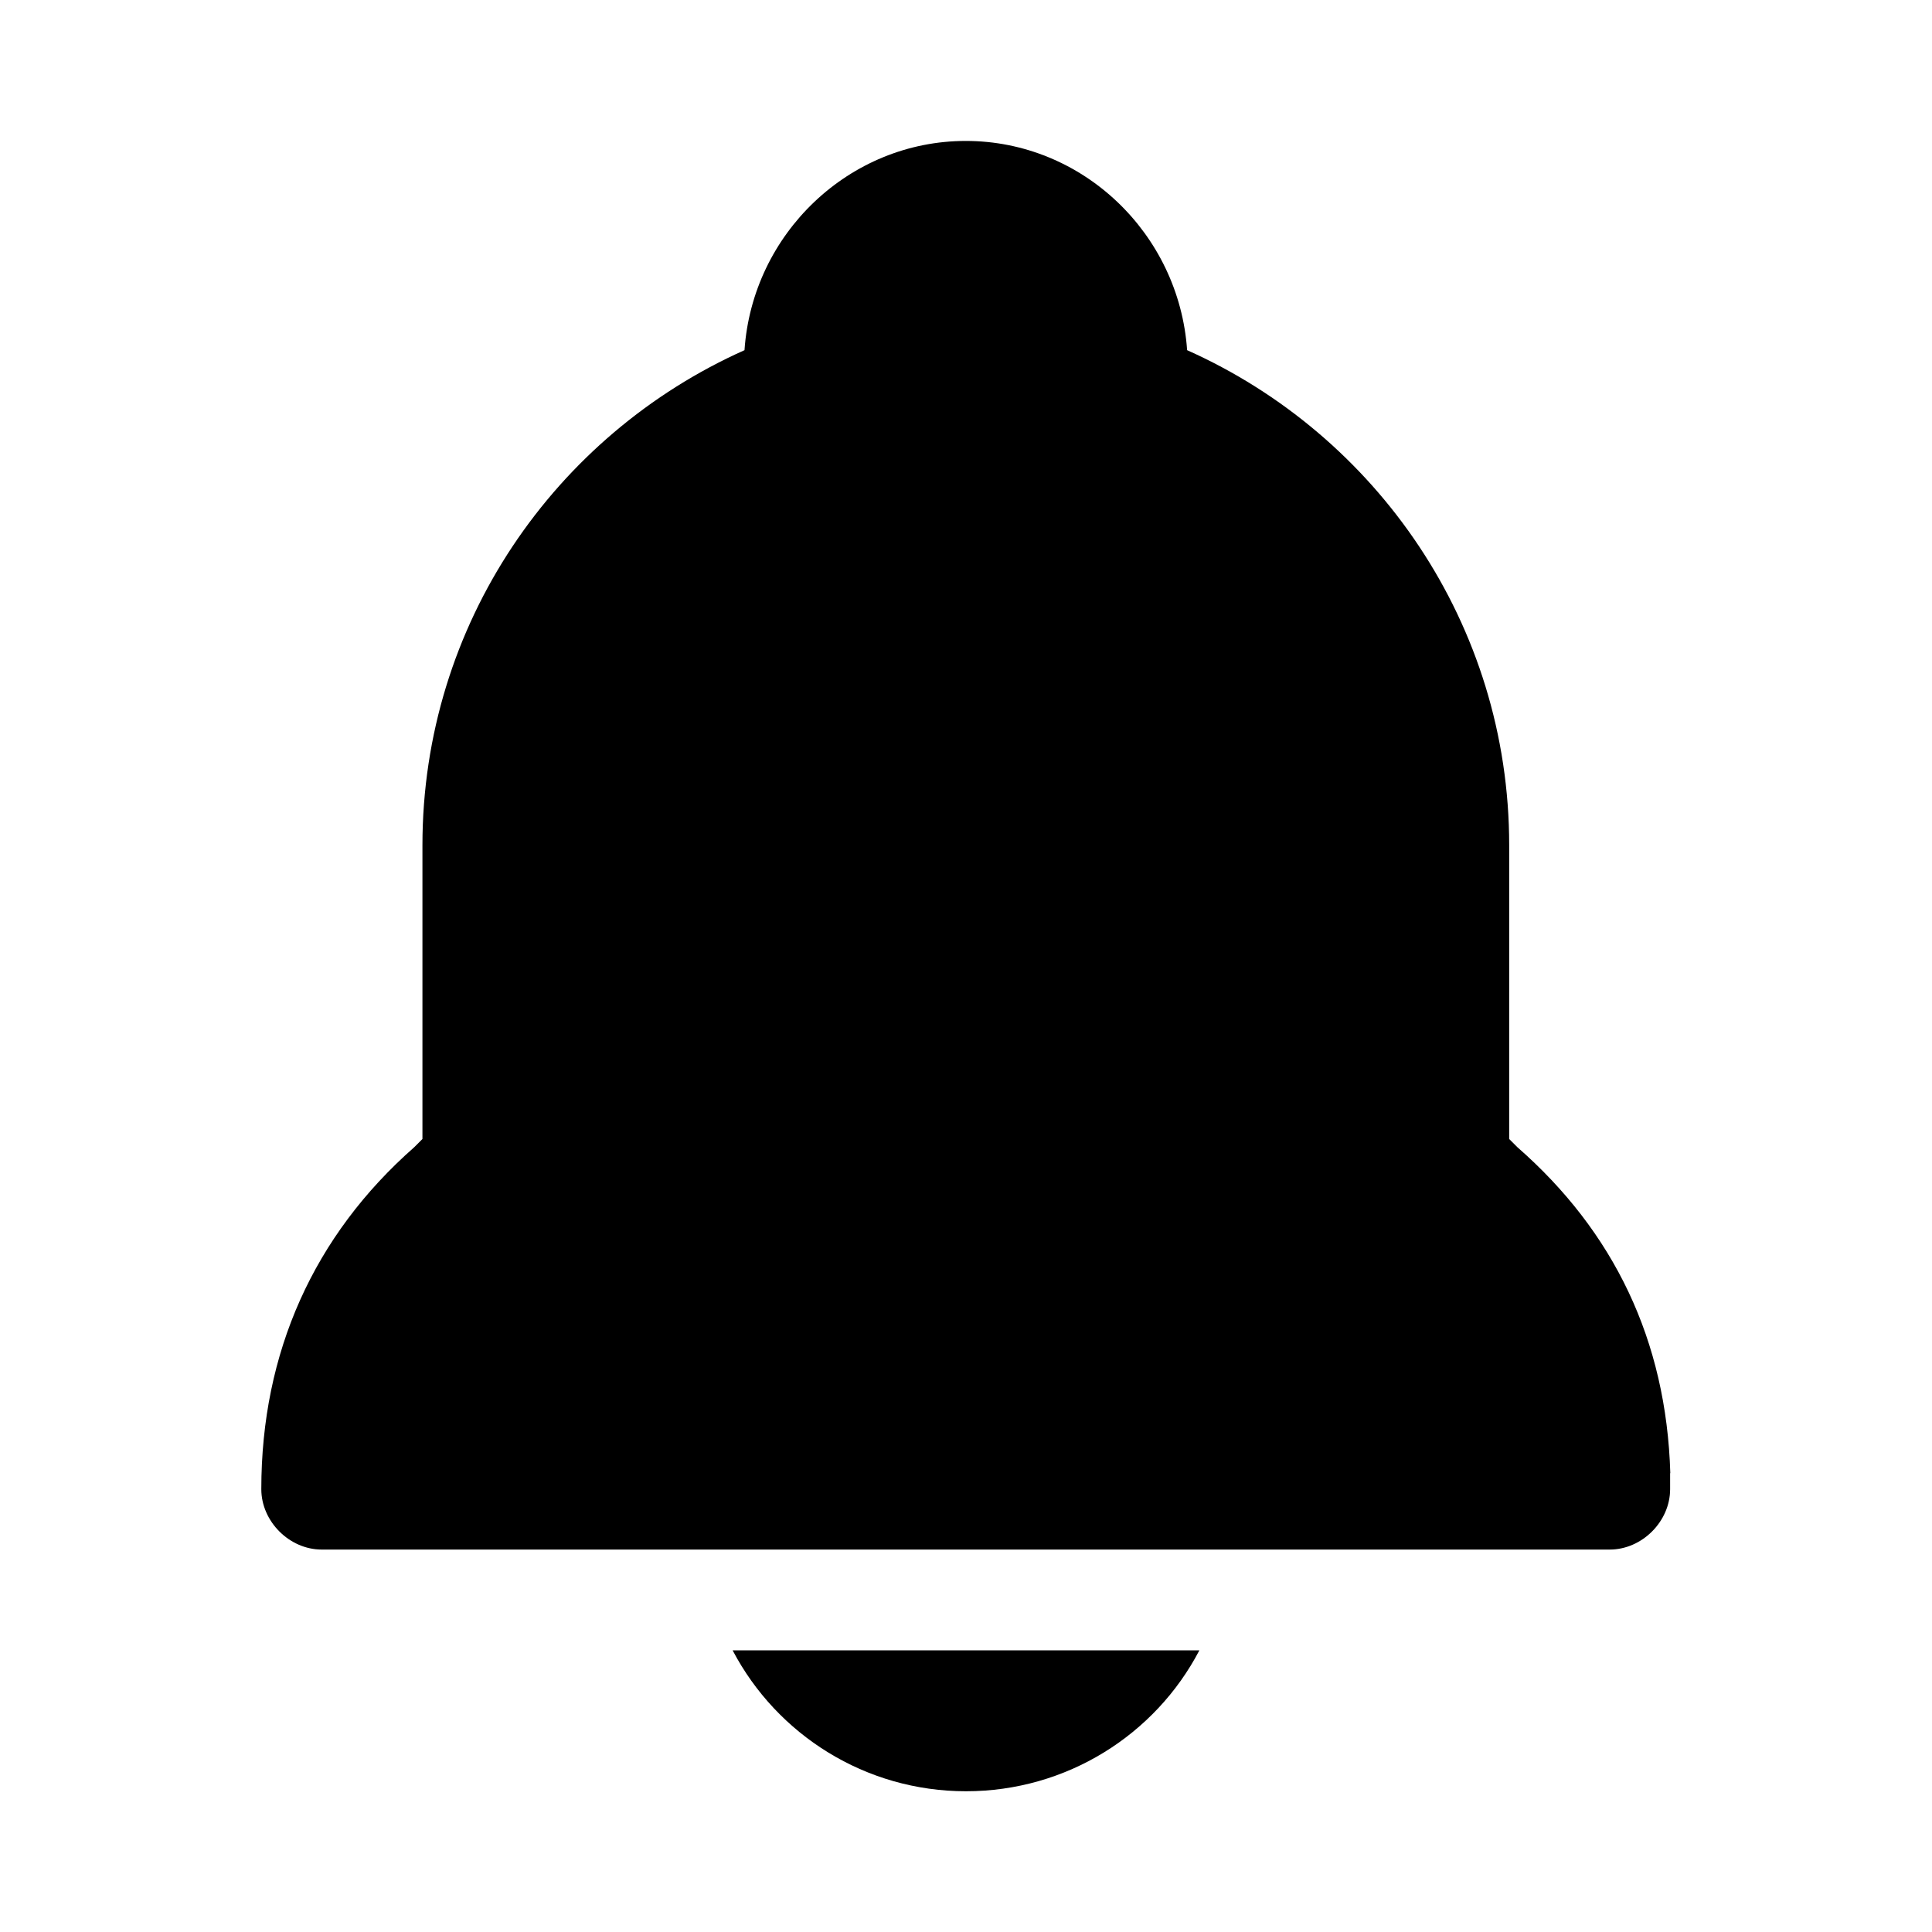 <svg xmlns="http://www.w3.org/2000/svg" viewBox="0 0 1024 1024" version="1.1"><path d="M388.3 874.7c23.5 44.8 70.4 74.7 123.7 74.7s100.3-29.9 123.7-74.7H388.3zM885.3 780.8c-2.1-70.4-29.9-128-81.1-172.8l-4.3-4.3V448c0-117.3-70.4-217.6-170.7-262.4-4.3-61.9-55.5-110.9-117.3-110.9s-113.1 49.1-117.3 110.9c-100.3 44.8-170.7 145.1-170.7 262.4v155.7l-4.3 4.3c-53.3 46.9-81.1 108.8-81.1 181.3 0 17.1 14.9 32 32 32h682.7c17.1 0 32-14.9 32-32v-8.5z" p-id="2351"></path></svg>